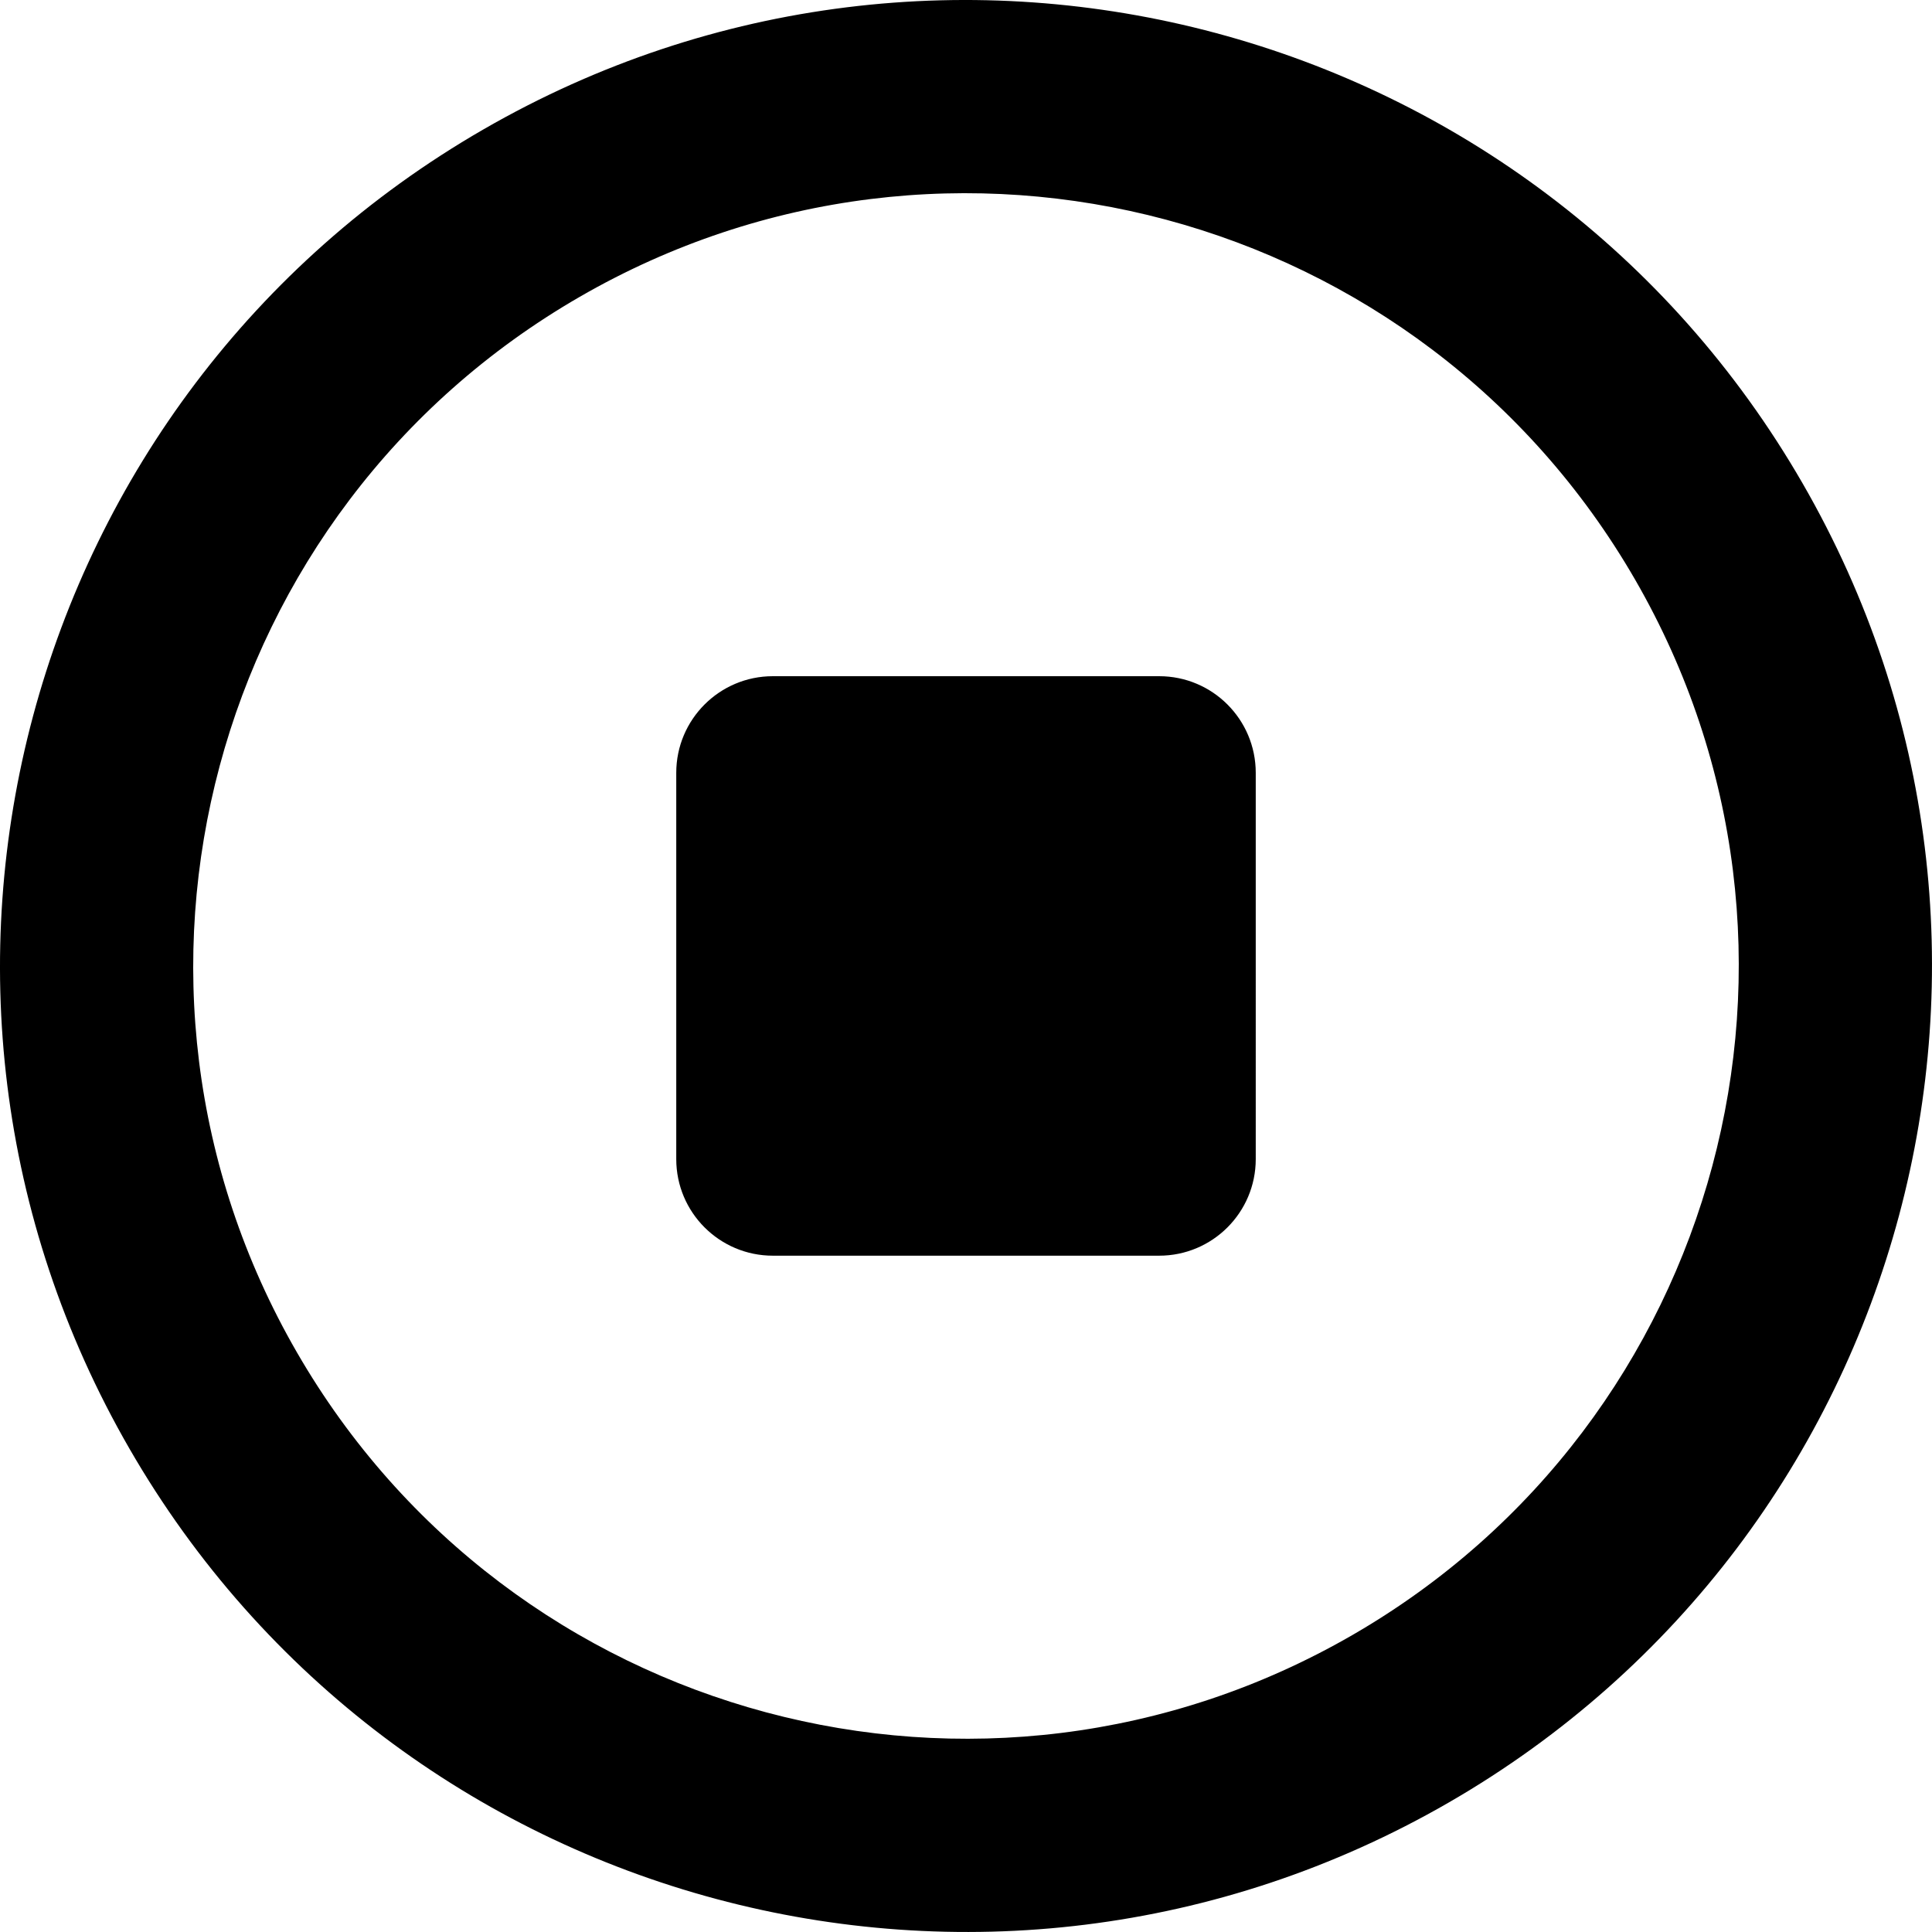 <?xml version="1.0" encoding="iso-8859-1"?>
<!-- Generator: Adobe Illustrator 16.0.0, SVG Export Plug-In . SVG Version: 6.00 Build 0)  -->
<!DOCTYPE svg PUBLIC "-//W3C//DTD SVG 1.1//EN" "http://www.w3.org/Graphics/SVG/1.1/DTD/svg11.dtd">
<svg version="1.1" id="Capa_1" xmlns="http://www.w3.org/2000/svg" xmlns:xlink="http://www.w3.org/1999/xlink" x="0px" y="0px"
	 width="140.194px" height="140.194px" viewBox="0 0 140.194 140.194" style="enable-background:new 0 0 140.194 140.194;"
	 xml:space="preserve">
<g>
	<g id="_x33_57._Stop">
		<g>
			<path d="M130.792,35.054C111.443,1.533,68.573-9.954,35.055,9.404C1.533,28.754-9.954,71.619,9.404,105.139
				c19.351,33.52,62.215,45.008,95.735,25.652C138.659,111.435,150.147,68.573,130.792,35.054z M98.13,118.649
				c-26.816,15.485-61.106,6.297-76.588-20.522C6.057,71.314,15.246,37.021,42.063,21.542c26.814-15.485,61.108-6.296,76.589,20.521
				C134.135,68.879,124.947,103.167,98.13,118.649z M84.113,49.068H56.081c-3.869,0-7.009,3.14-7.009,7.012v28.03
				c0,3.87,3.14,7.008,7.009,7.008h28.032c3.871,0,7.009-3.138,7.009-7.008V56.08C91.122,52.205,87.984,49.068,84.113,49.068z"/>
		</g>
	</g>
</g>
<g>
</g>
<g>
</g>
<g>
</g>
<g>
</g>
<g>
</g>
<g>
</g>
<g>
</g>
<g>
</g>
<g>
</g>
<g>
</g>
<g>
</g>
<g>
</g>
<g>
</g>
<g>
</g>
<g>
</g>
</svg>
